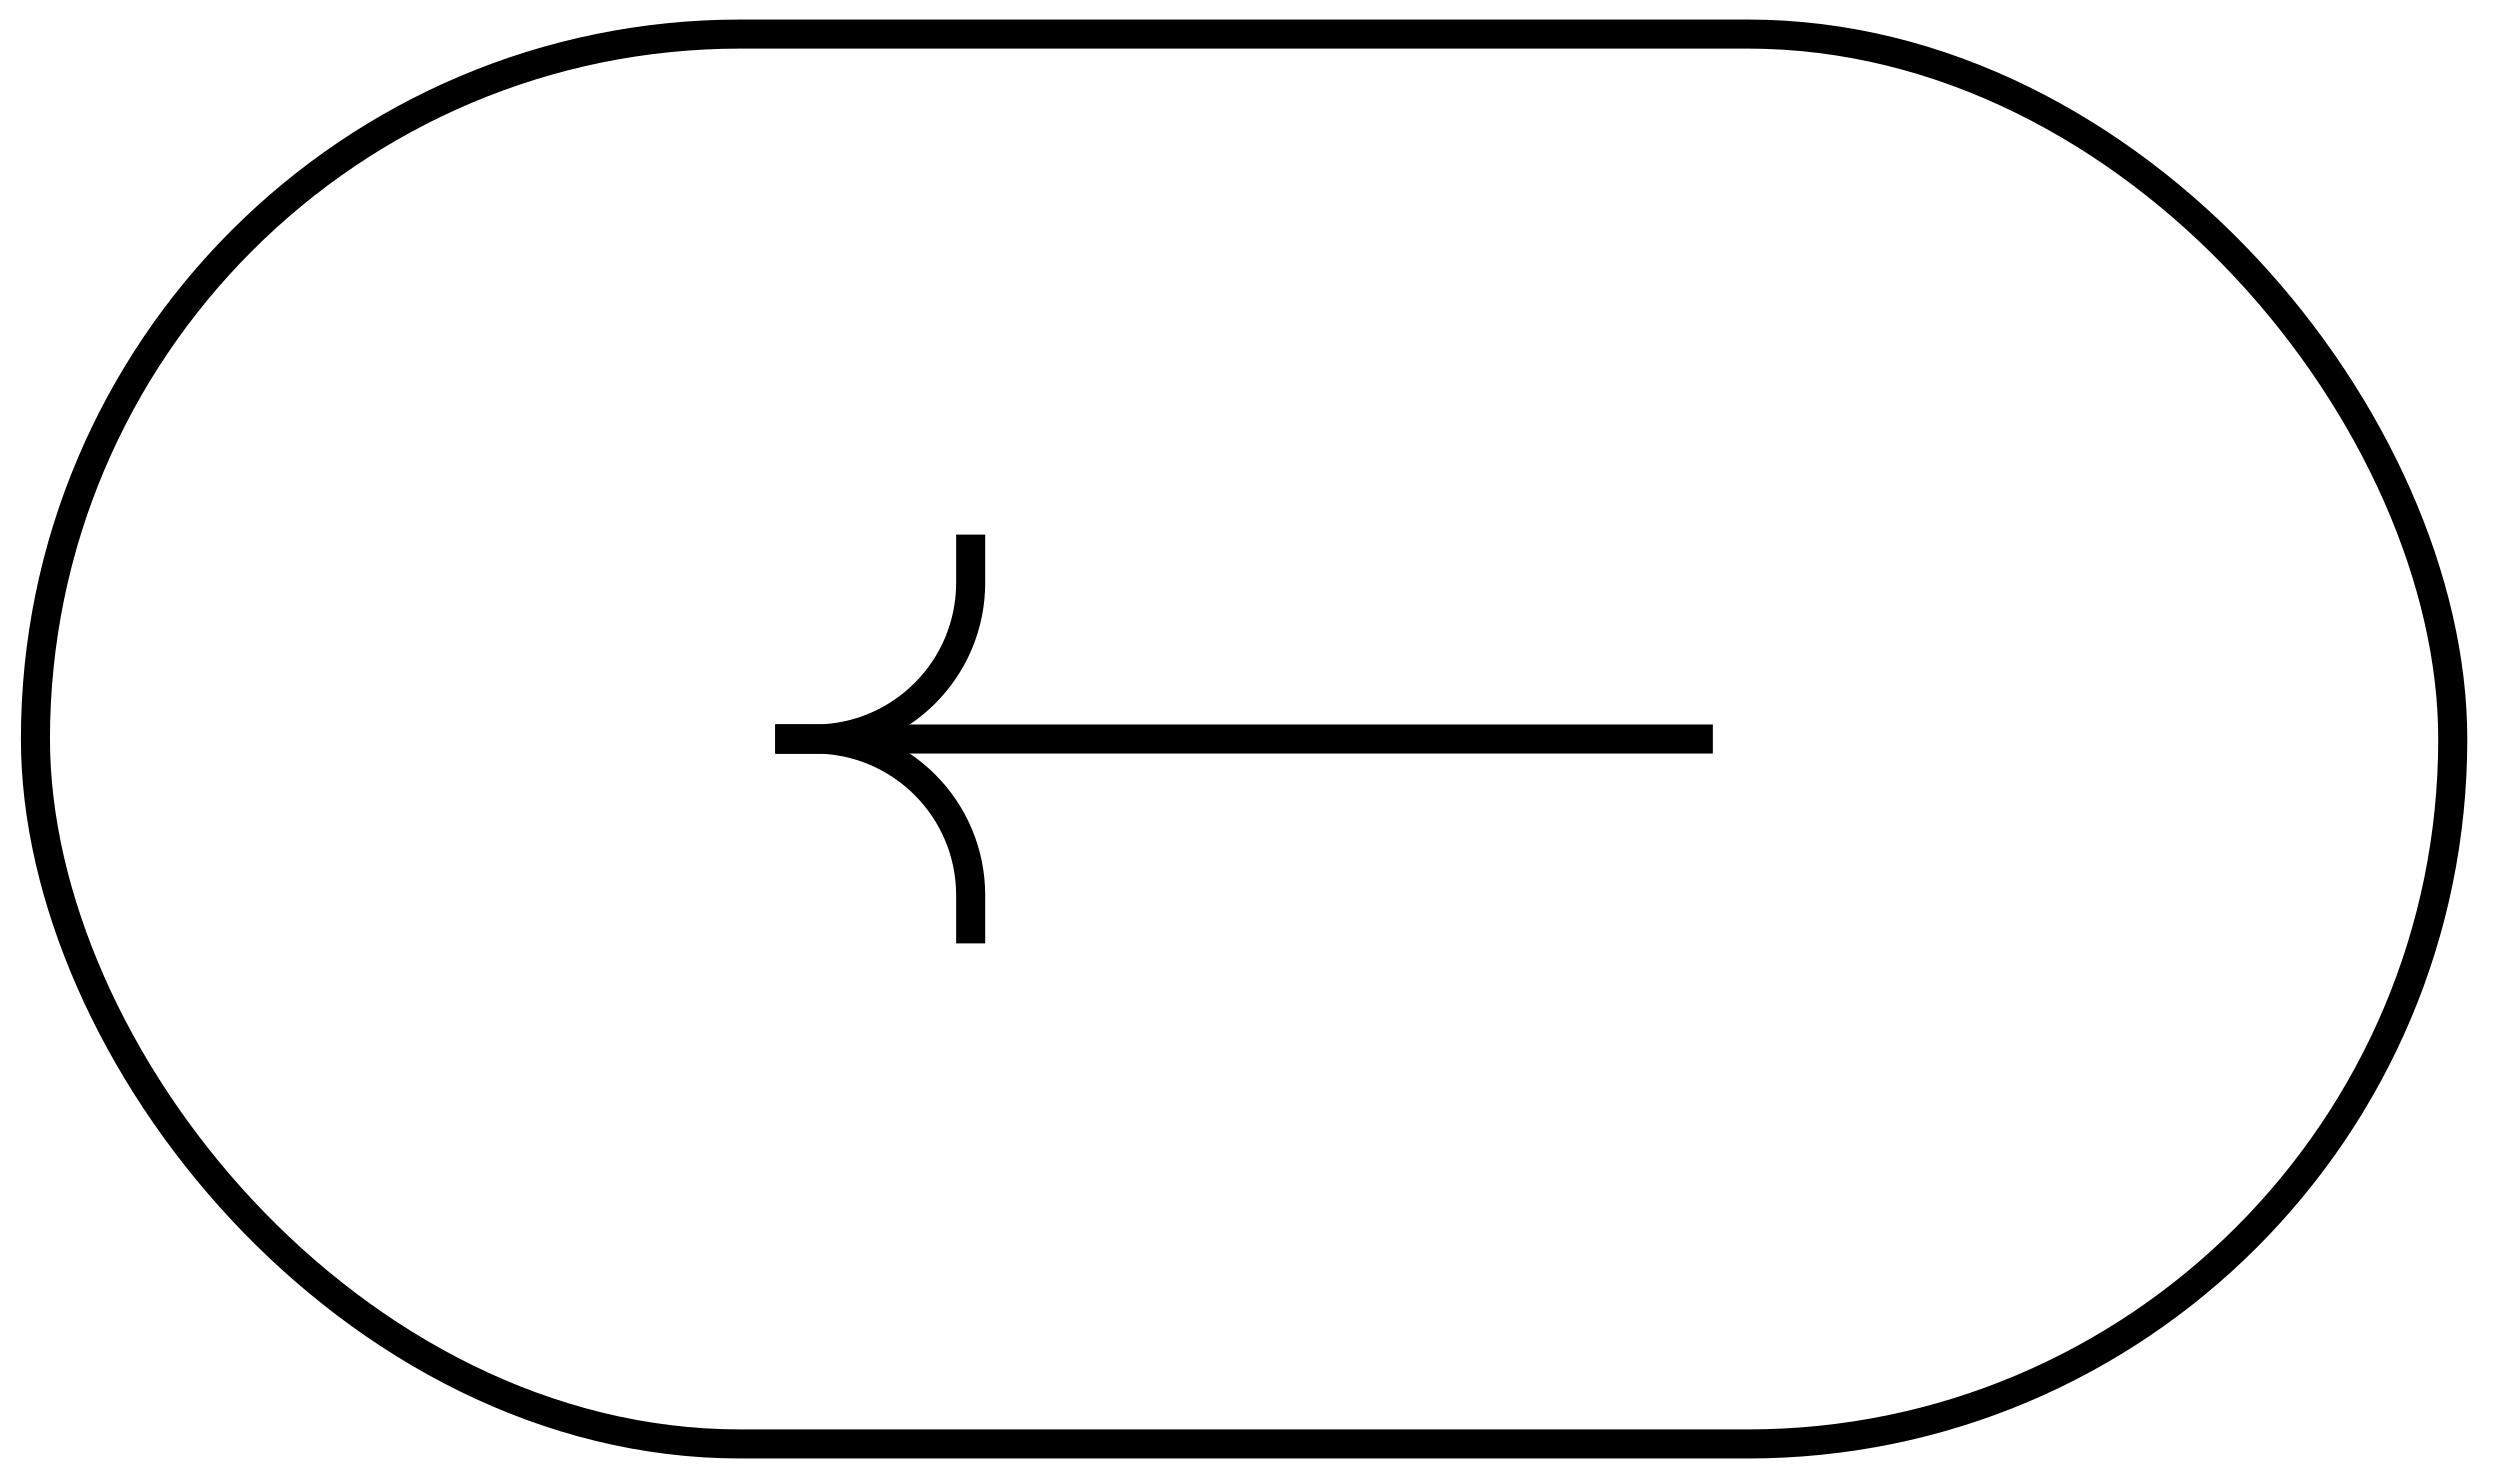 <svg width="86" height="51" viewBox="0 0 86 51" fill="none" xmlns="http://www.w3.org/2000/svg">
<rect x="1.219" y="1.172" width="83.156" height="48.5" rx="24.25" stroke="black" strokeWidth="1.5"/>
<path d="M58.922 25.422L26.672 25.422" stroke="black" strokeWidth="1.5" strokeLinecap="square"/>
<path d="M33.391 18.391V20.047C33.391 23.015 30.984 25.422 28.016 25.422H26.672" stroke="black" strokeWidth="1.5" strokeLinecap="square"/>
<path d="M33.391 32.453V30.797C33.391 27.828 30.984 25.422 28.016 25.422H26.672" stroke="black" strokeWidth="1.5" strokeLinecap="square"/>
</svg>
